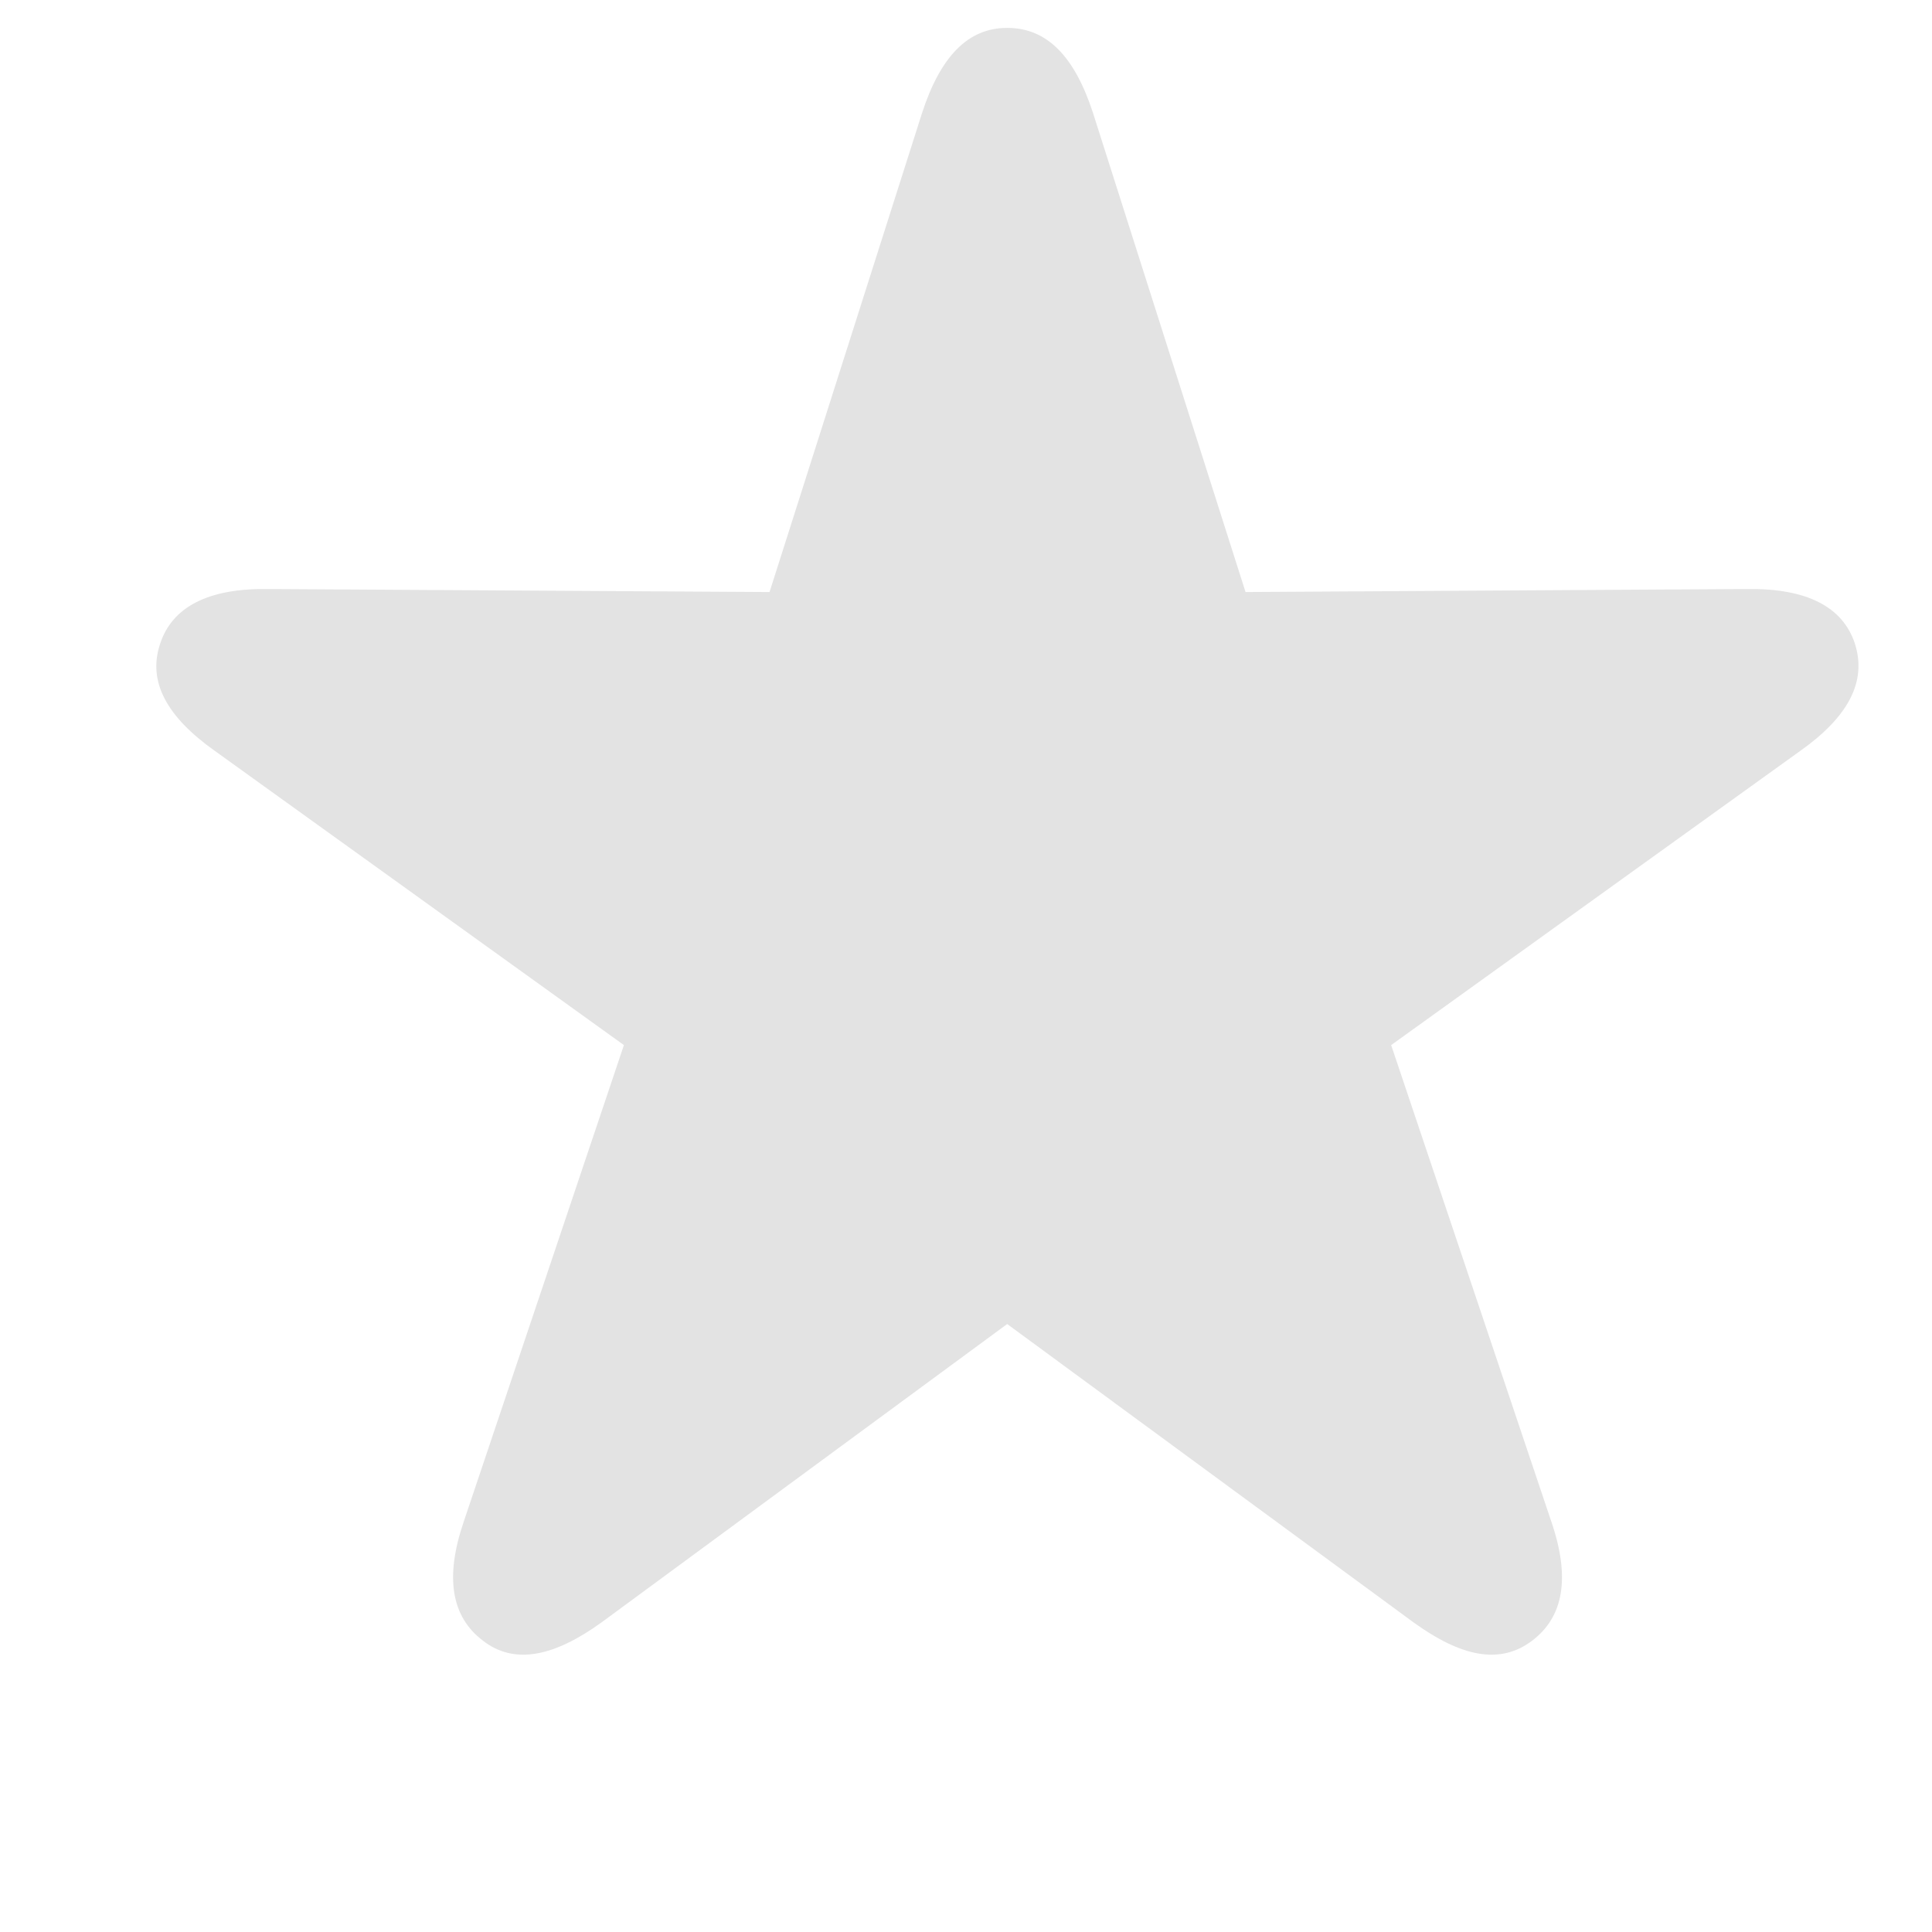 <svg width="16" height="16" viewBox="0 0 16 16" fill="none" xmlns="http://www.w3.org/2000/svg">
<path d="M3.999 13.587C4.259 13.79 4.589 13.72 4.983 13.435L8.341 10.965L11.705 13.435C12.099 13.72 12.422 13.79 12.689 13.587C12.949 13.39 13.006 13.066 12.848 12.603L11.521 8.655L14.911 6.217C15.304 5.938 15.463 5.646 15.361 5.329C15.26 5.024 14.961 4.872 14.473 4.878L10.315 4.903L9.052 0.936C8.899 0.466 8.671 0.231 8.341 0.231C8.017 0.231 7.789 0.466 7.636 0.936L6.373 4.903L2.215 4.878C1.727 4.872 1.428 5.024 1.327 5.329C1.219 5.646 1.384 5.938 1.777 6.217L5.167 8.655L3.84 12.603C3.682 13.066 3.739 13.39 3.999 13.587Z" fill="#E3E3E3"/>
</svg>

